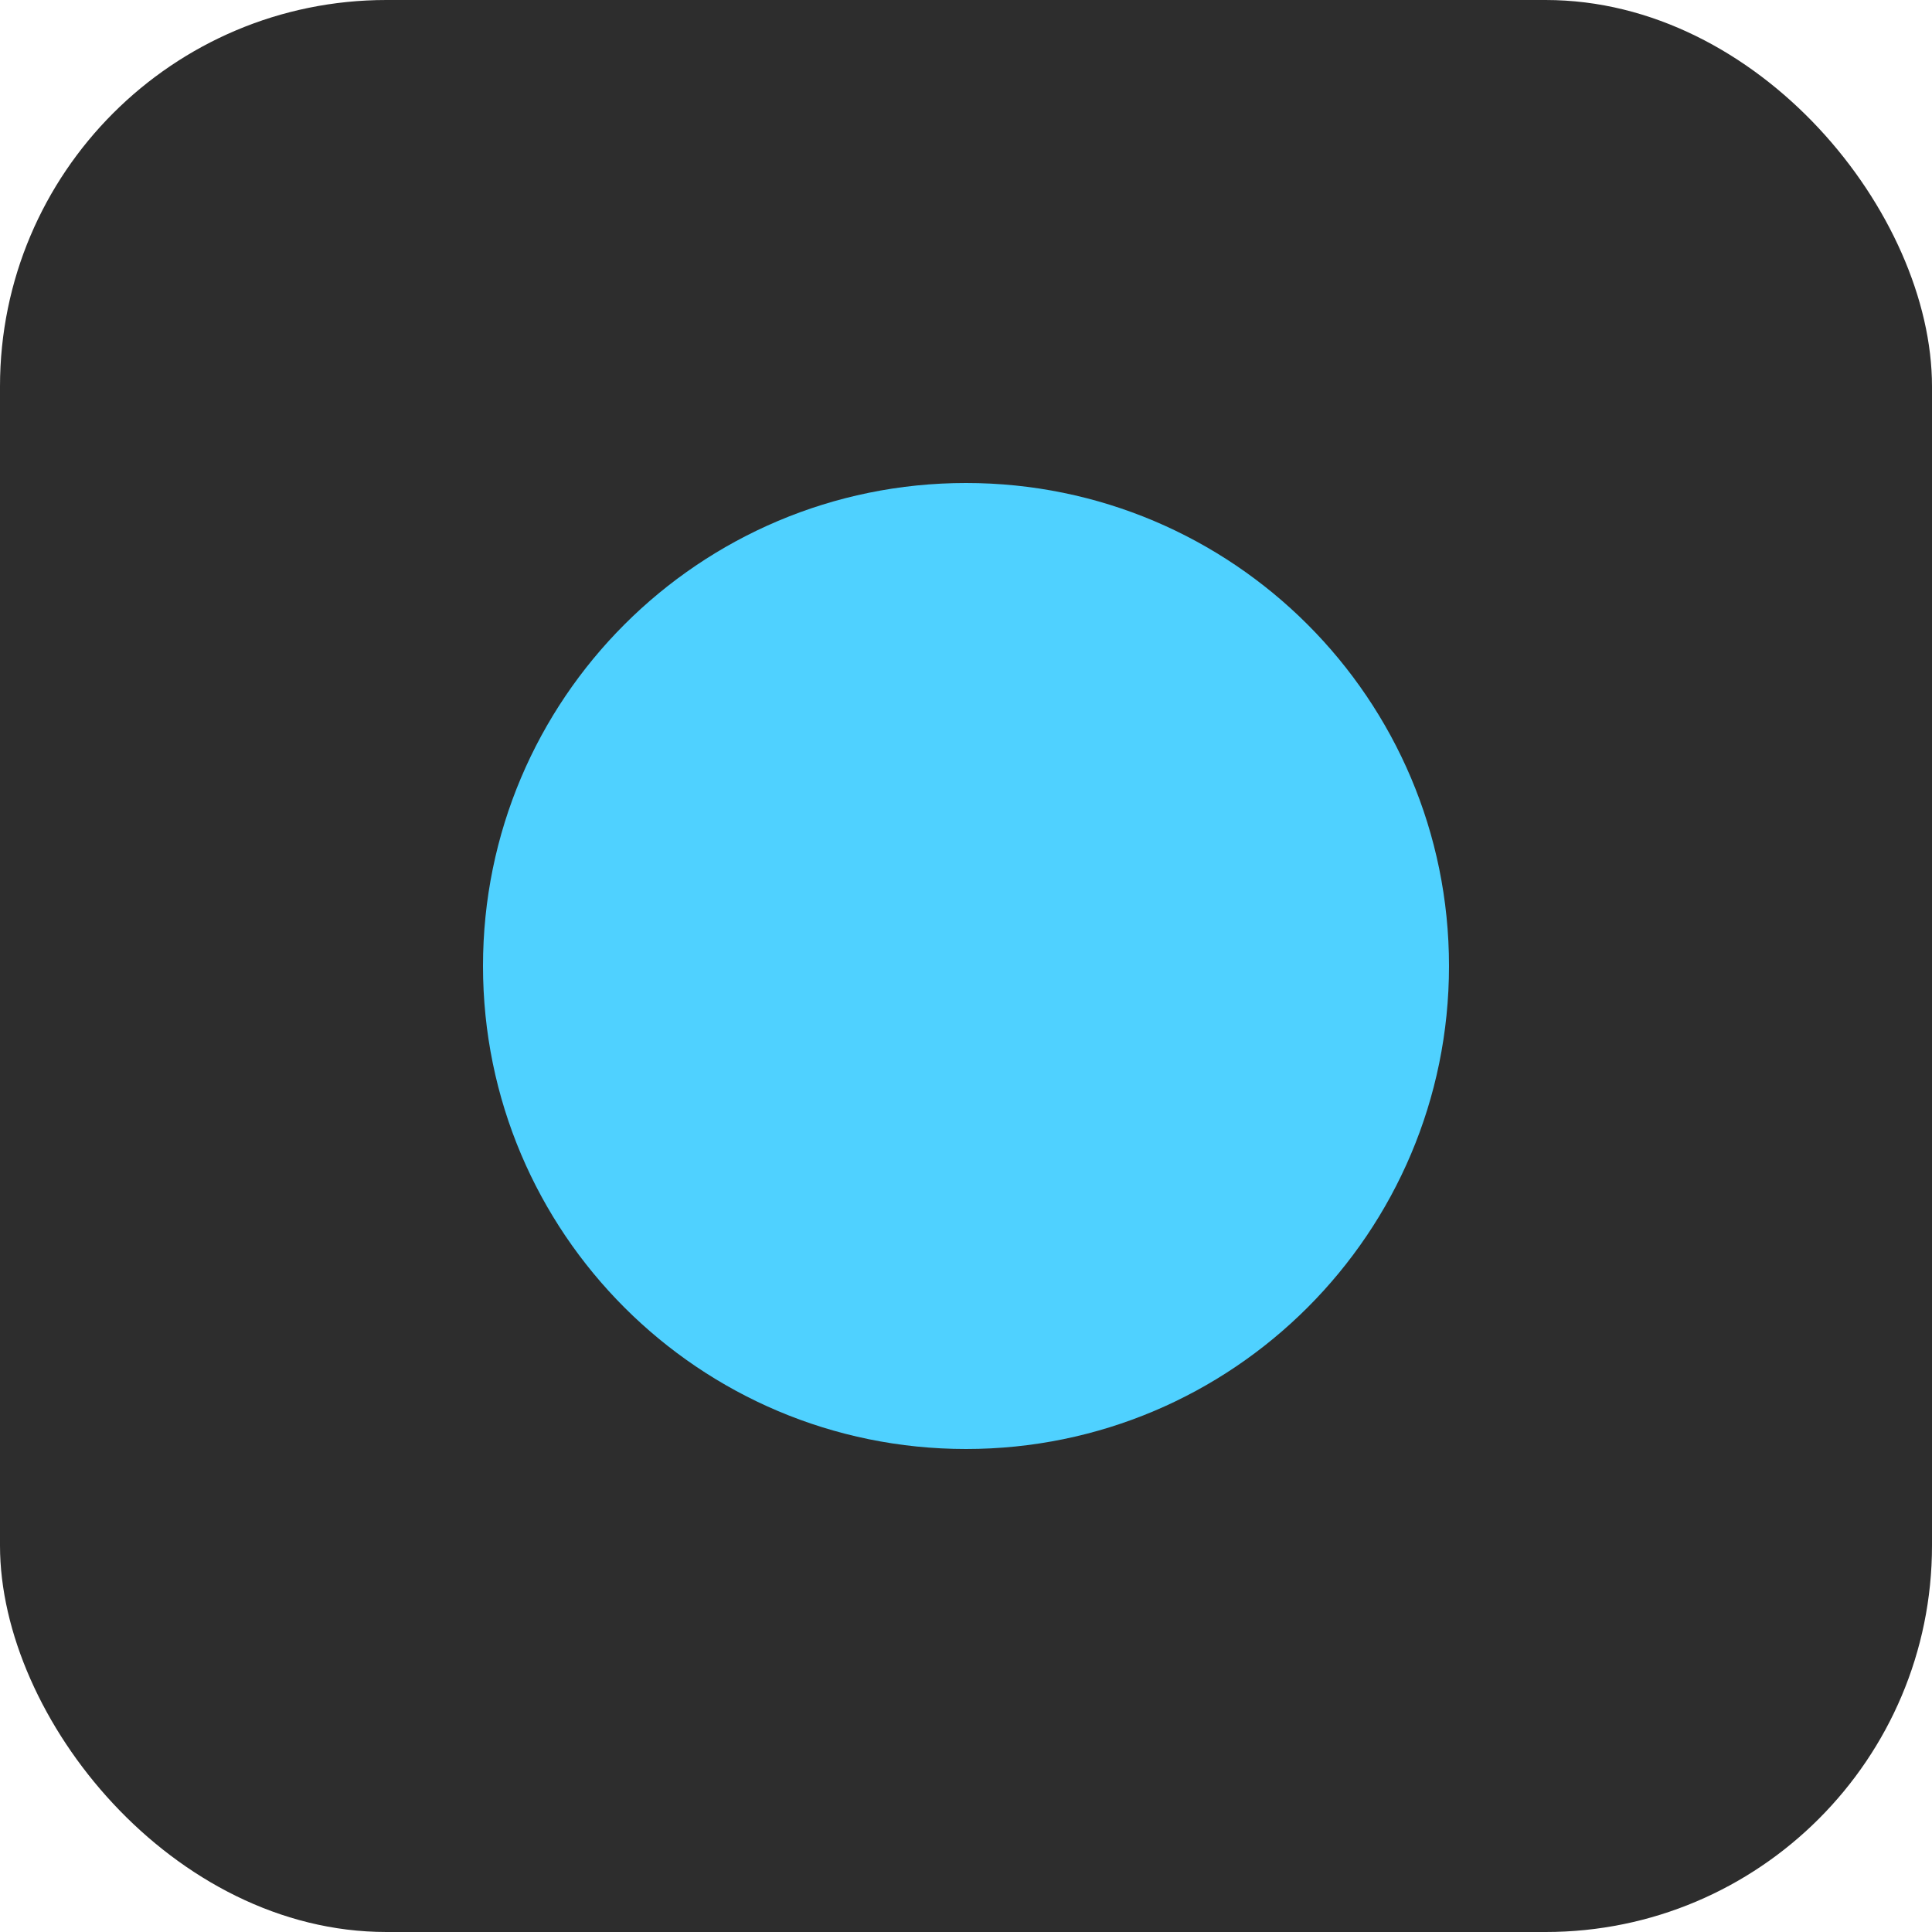 <?xml version="1.0" encoding="UTF-8"?>
<svg width="100" height="100" viewBox="0 0 100 100" fill="none" xmlns="http://www.w3.org/2000/svg">
    <rect width="100" height="100" rx="20" fill="#2D2D2D"/>
    <path
        fillRule="evenodd"
        clipRule="evenodd"
        d="M50 75C63.807 75 75 63.807 75 50C75 36.193 63.807 25 50 25C36.193 25 25 36.193 25 50C25 63.807 36.193 75 50 75ZM50 65C58.284 65 65 58.284 65 50C65 41.716 58.284 35 50 35V65Z"
        fill="#4FD1FF"
    />
</svg>
